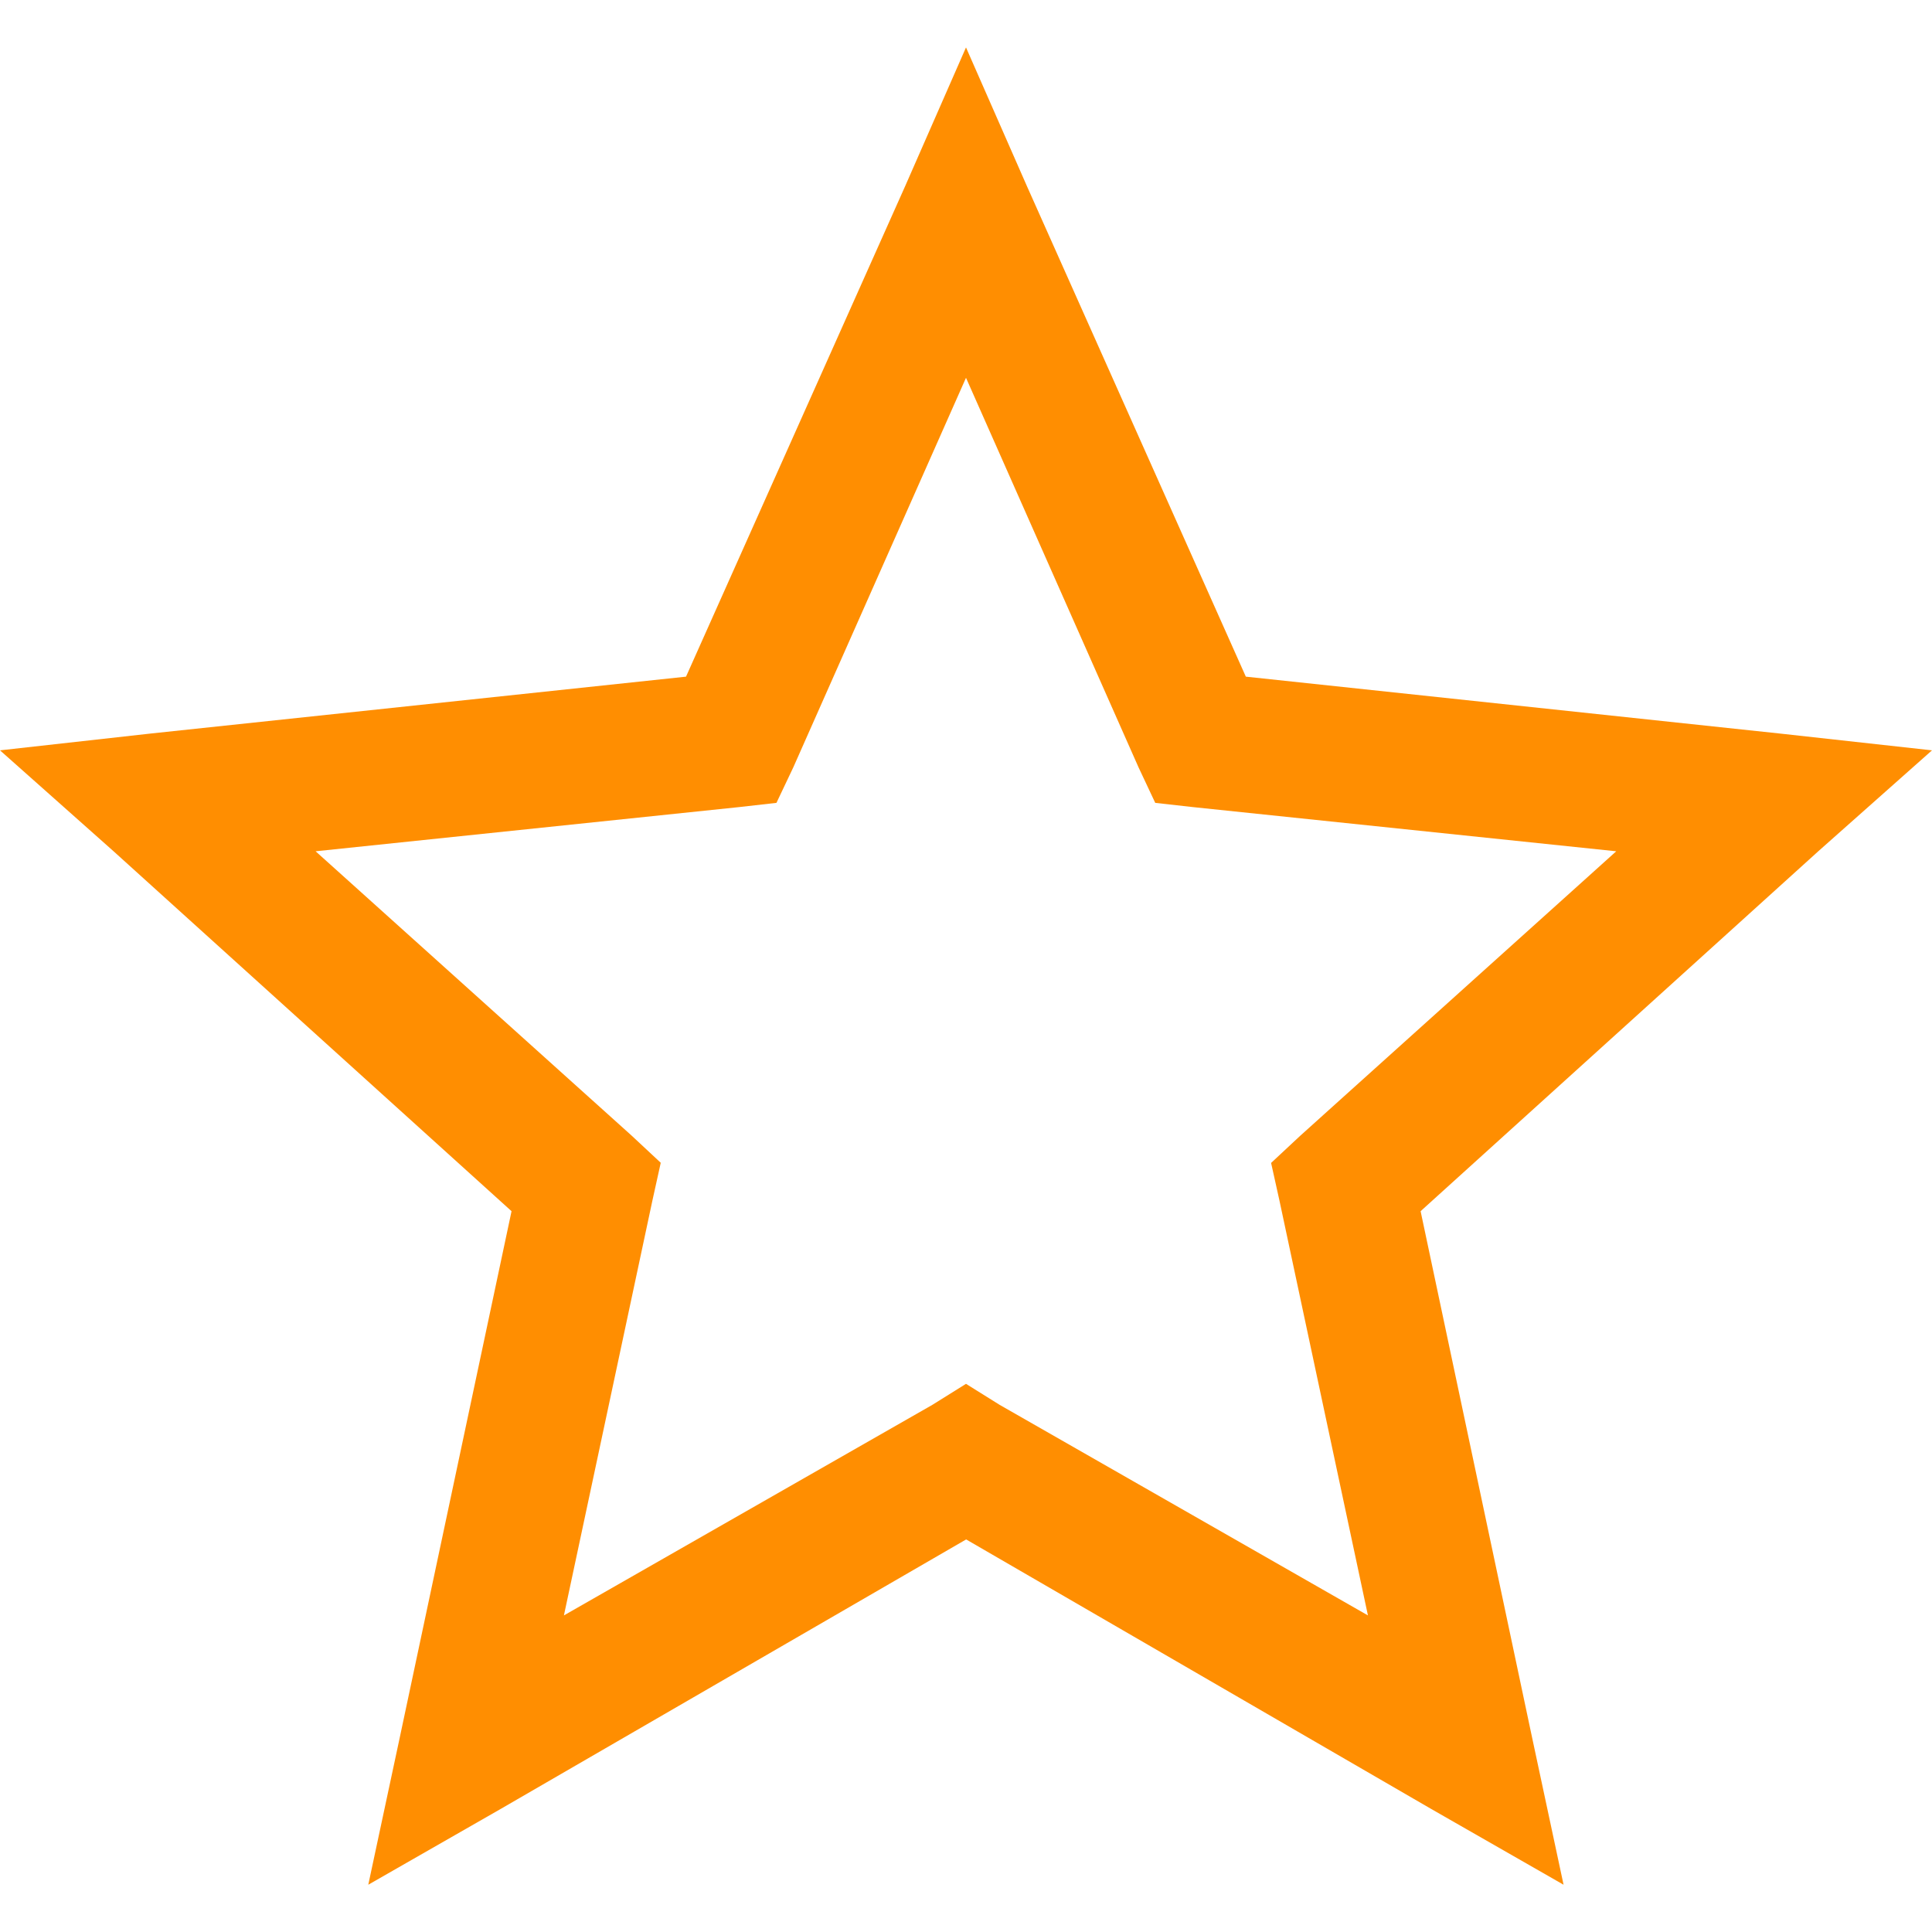 <svg width="13" height="13" xmlns="http://www.w3.org/2000/svg" xmlns:xlink="http://www.w3.org/1999/xlink" xmlns:svgjs="http://svgjs.com/svgjs" viewBox="0 0.318 13 12.363" fill="#ff8e01"><svg xmlns="http://www.w3.org/2000/svg" width="13" height="13" viewBox="0 0 12.69 12.068"><path paint-order="stroke fill markers" fill-rule="evenodd" d="M6.345 0l-.4.912-1.439 3.221-3.511.373L0 4.617l.746.663L3.36 7.644 2.626 11.1l-.207.968.87-.498L6.346 9.8 9.4 11.57l.87.498-.207-.968-.732-3.456 2.612-2.364.747-.663-.996-.11-3.511-.374L6.746.913 6.345 0zm0 2.17l1.133 2.558.11.234.25.028 2.778.29-2.074 1.867-.193.18.055.248.581 2.724-2.419-1.383-.221-.138-.221.138-2.42 1.383.581-2.724.055-.249-.193-.18L2.073 5.28l2.779-.29.248-.028.111-.234L6.345 2.17z"/></svg></svg>